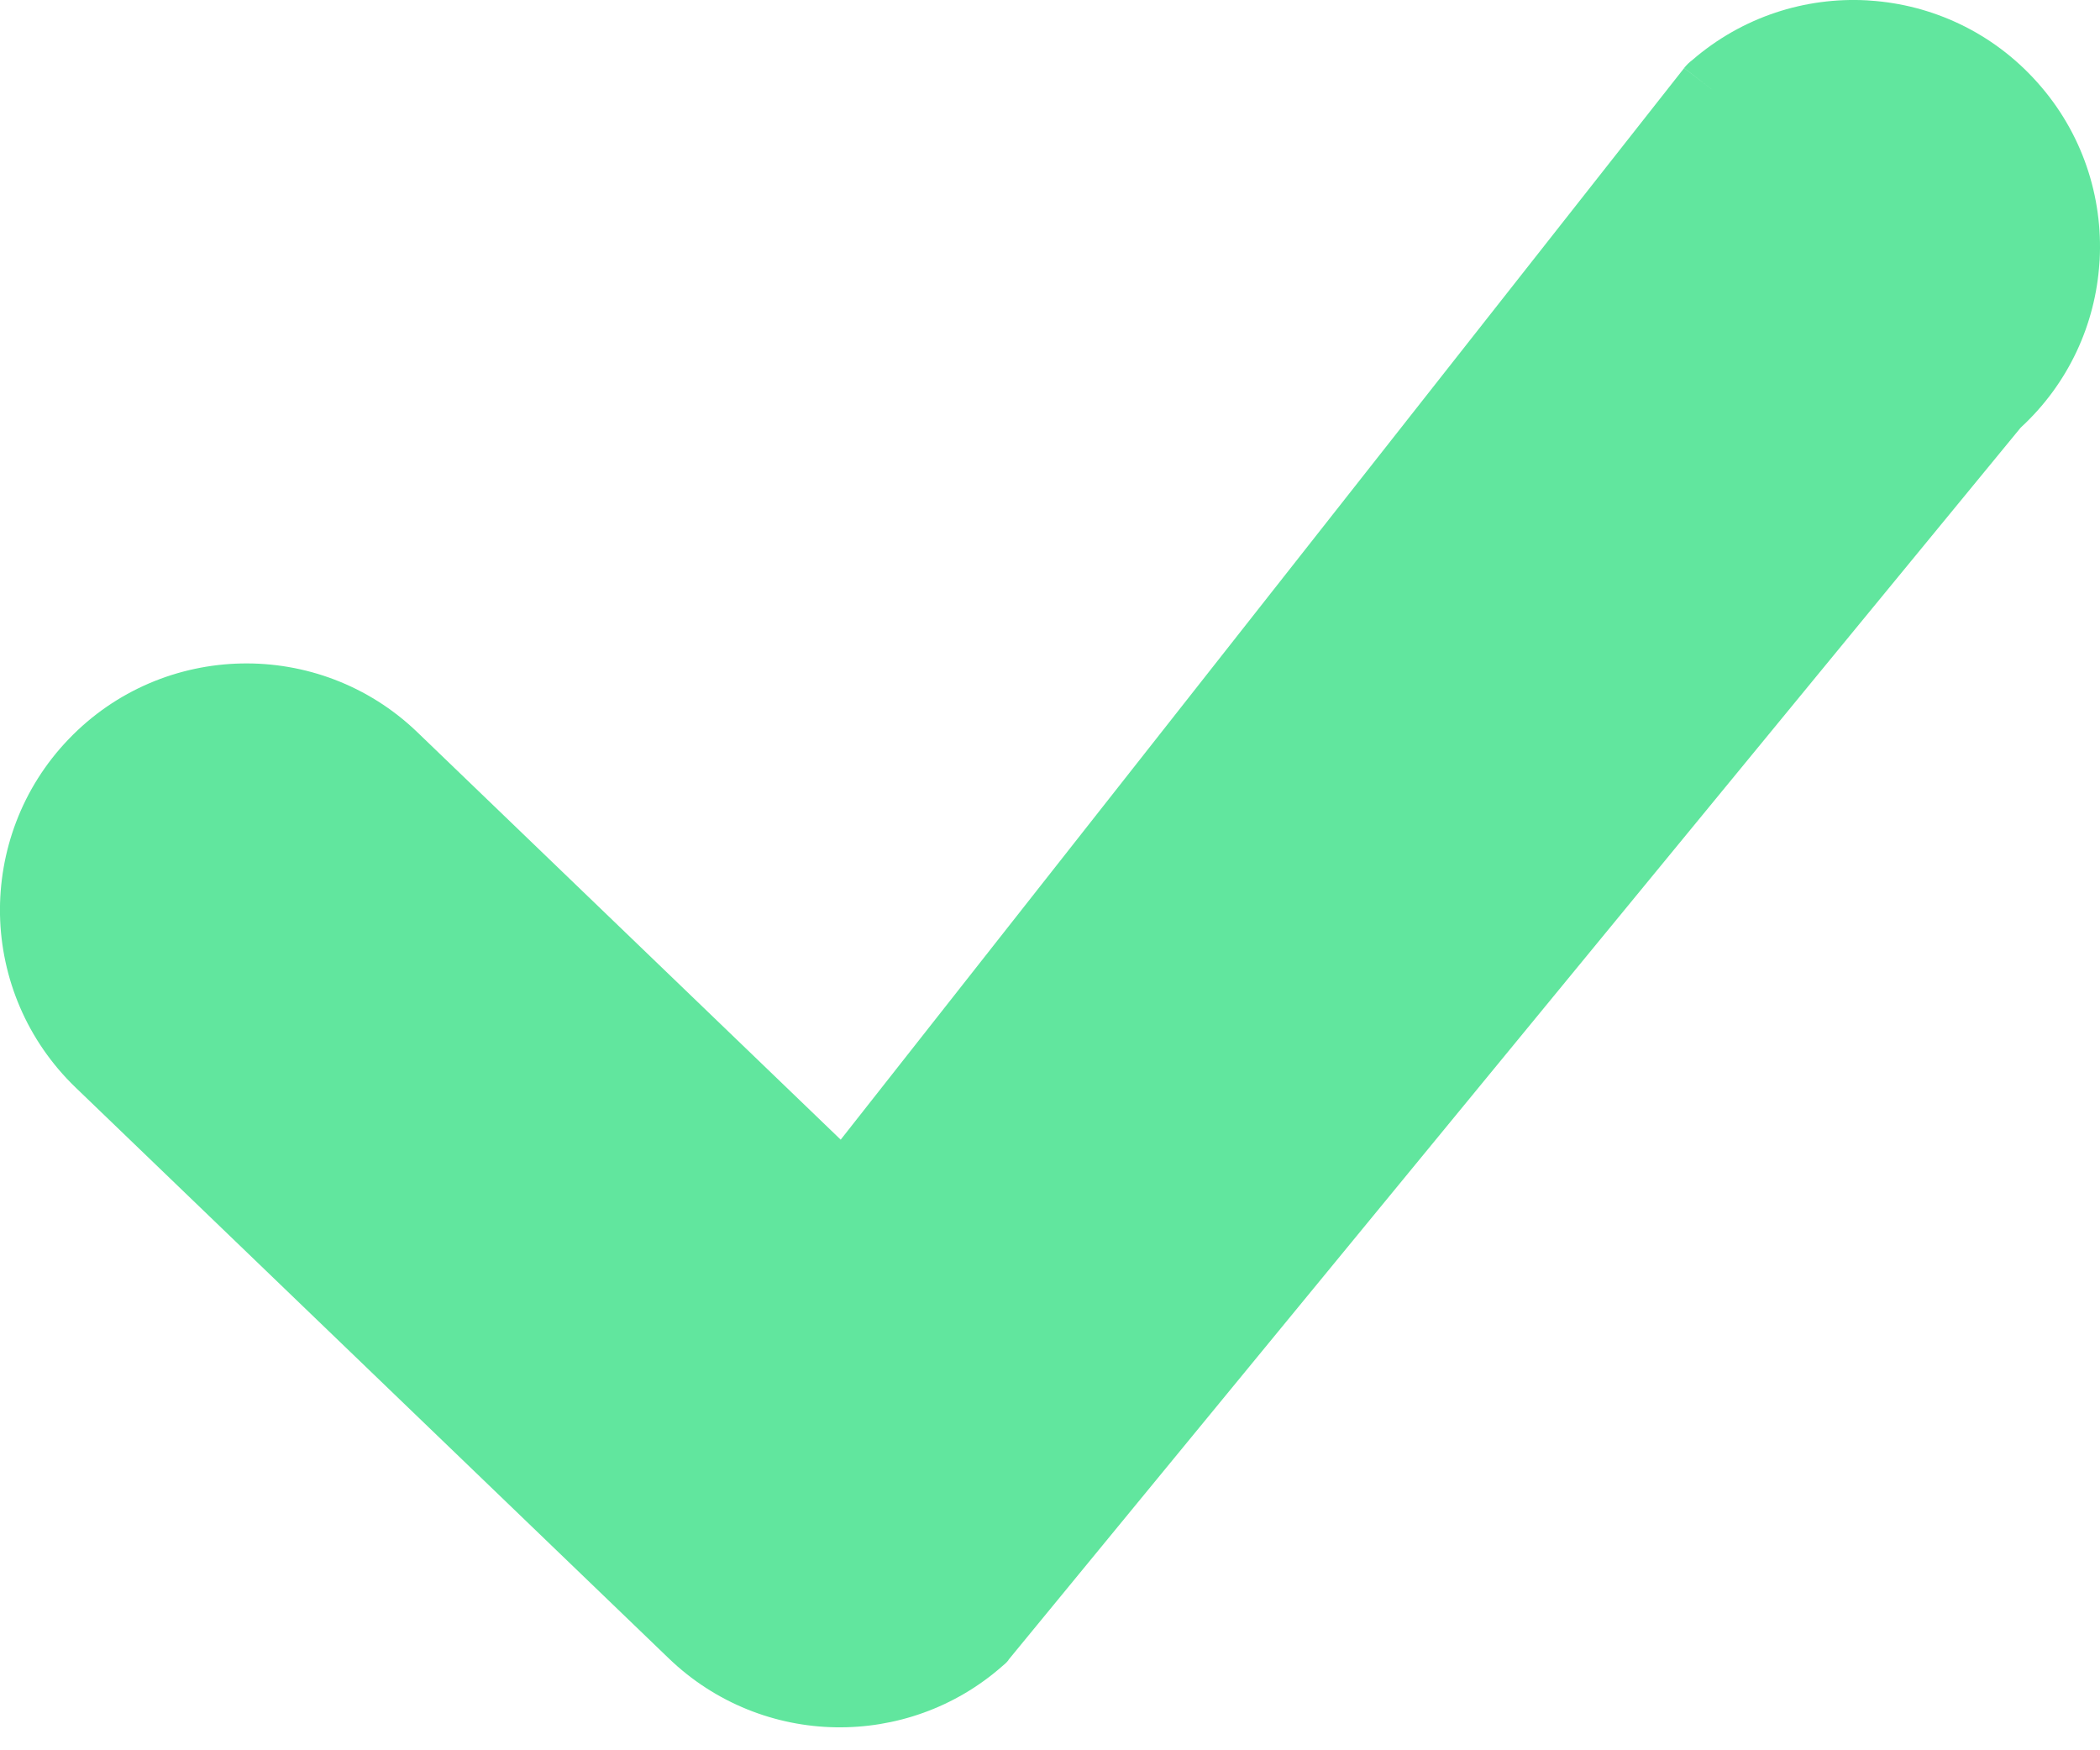 <svg width="18" height="15" viewBox="0 0 18 15" fill="none" xmlns="http://www.w3.org/2000/svg">
<path d="M0.649 9.321C0.229 8.917 0.011 8.38 0 7.84C-0.01 7.3 0.185 6.754 0.589 6.334C0.992 5.914 1.529 5.697 2.069 5.686C2.61 5.675 3.155 5.87 3.575 6.273L7.206 9.767L14.435 0.584L14.694 0.782L14.435 0.583C14.456 0.557 14.479 0.534 14.505 0.515C14.935 0.143 15.475 -0.026 16.003 0.003V0.003L16.029 0.005C16.559 0.04 17.078 0.276 17.46 0.703C17.85 1.137 18.026 1.689 17.997 2.228H17.997L17.995 2.254C17.961 2.775 17.733 3.285 17.32 3.665L8.644 14.225L8.645 14.226C8.629 14.247 8.61 14.264 8.59 14.28C8.184 14.637 7.671 14.812 7.161 14.803C6.647 14.794 6.134 14.598 5.734 14.214L0.649 9.321Z" fill="#61E69E"/>
</svg>

